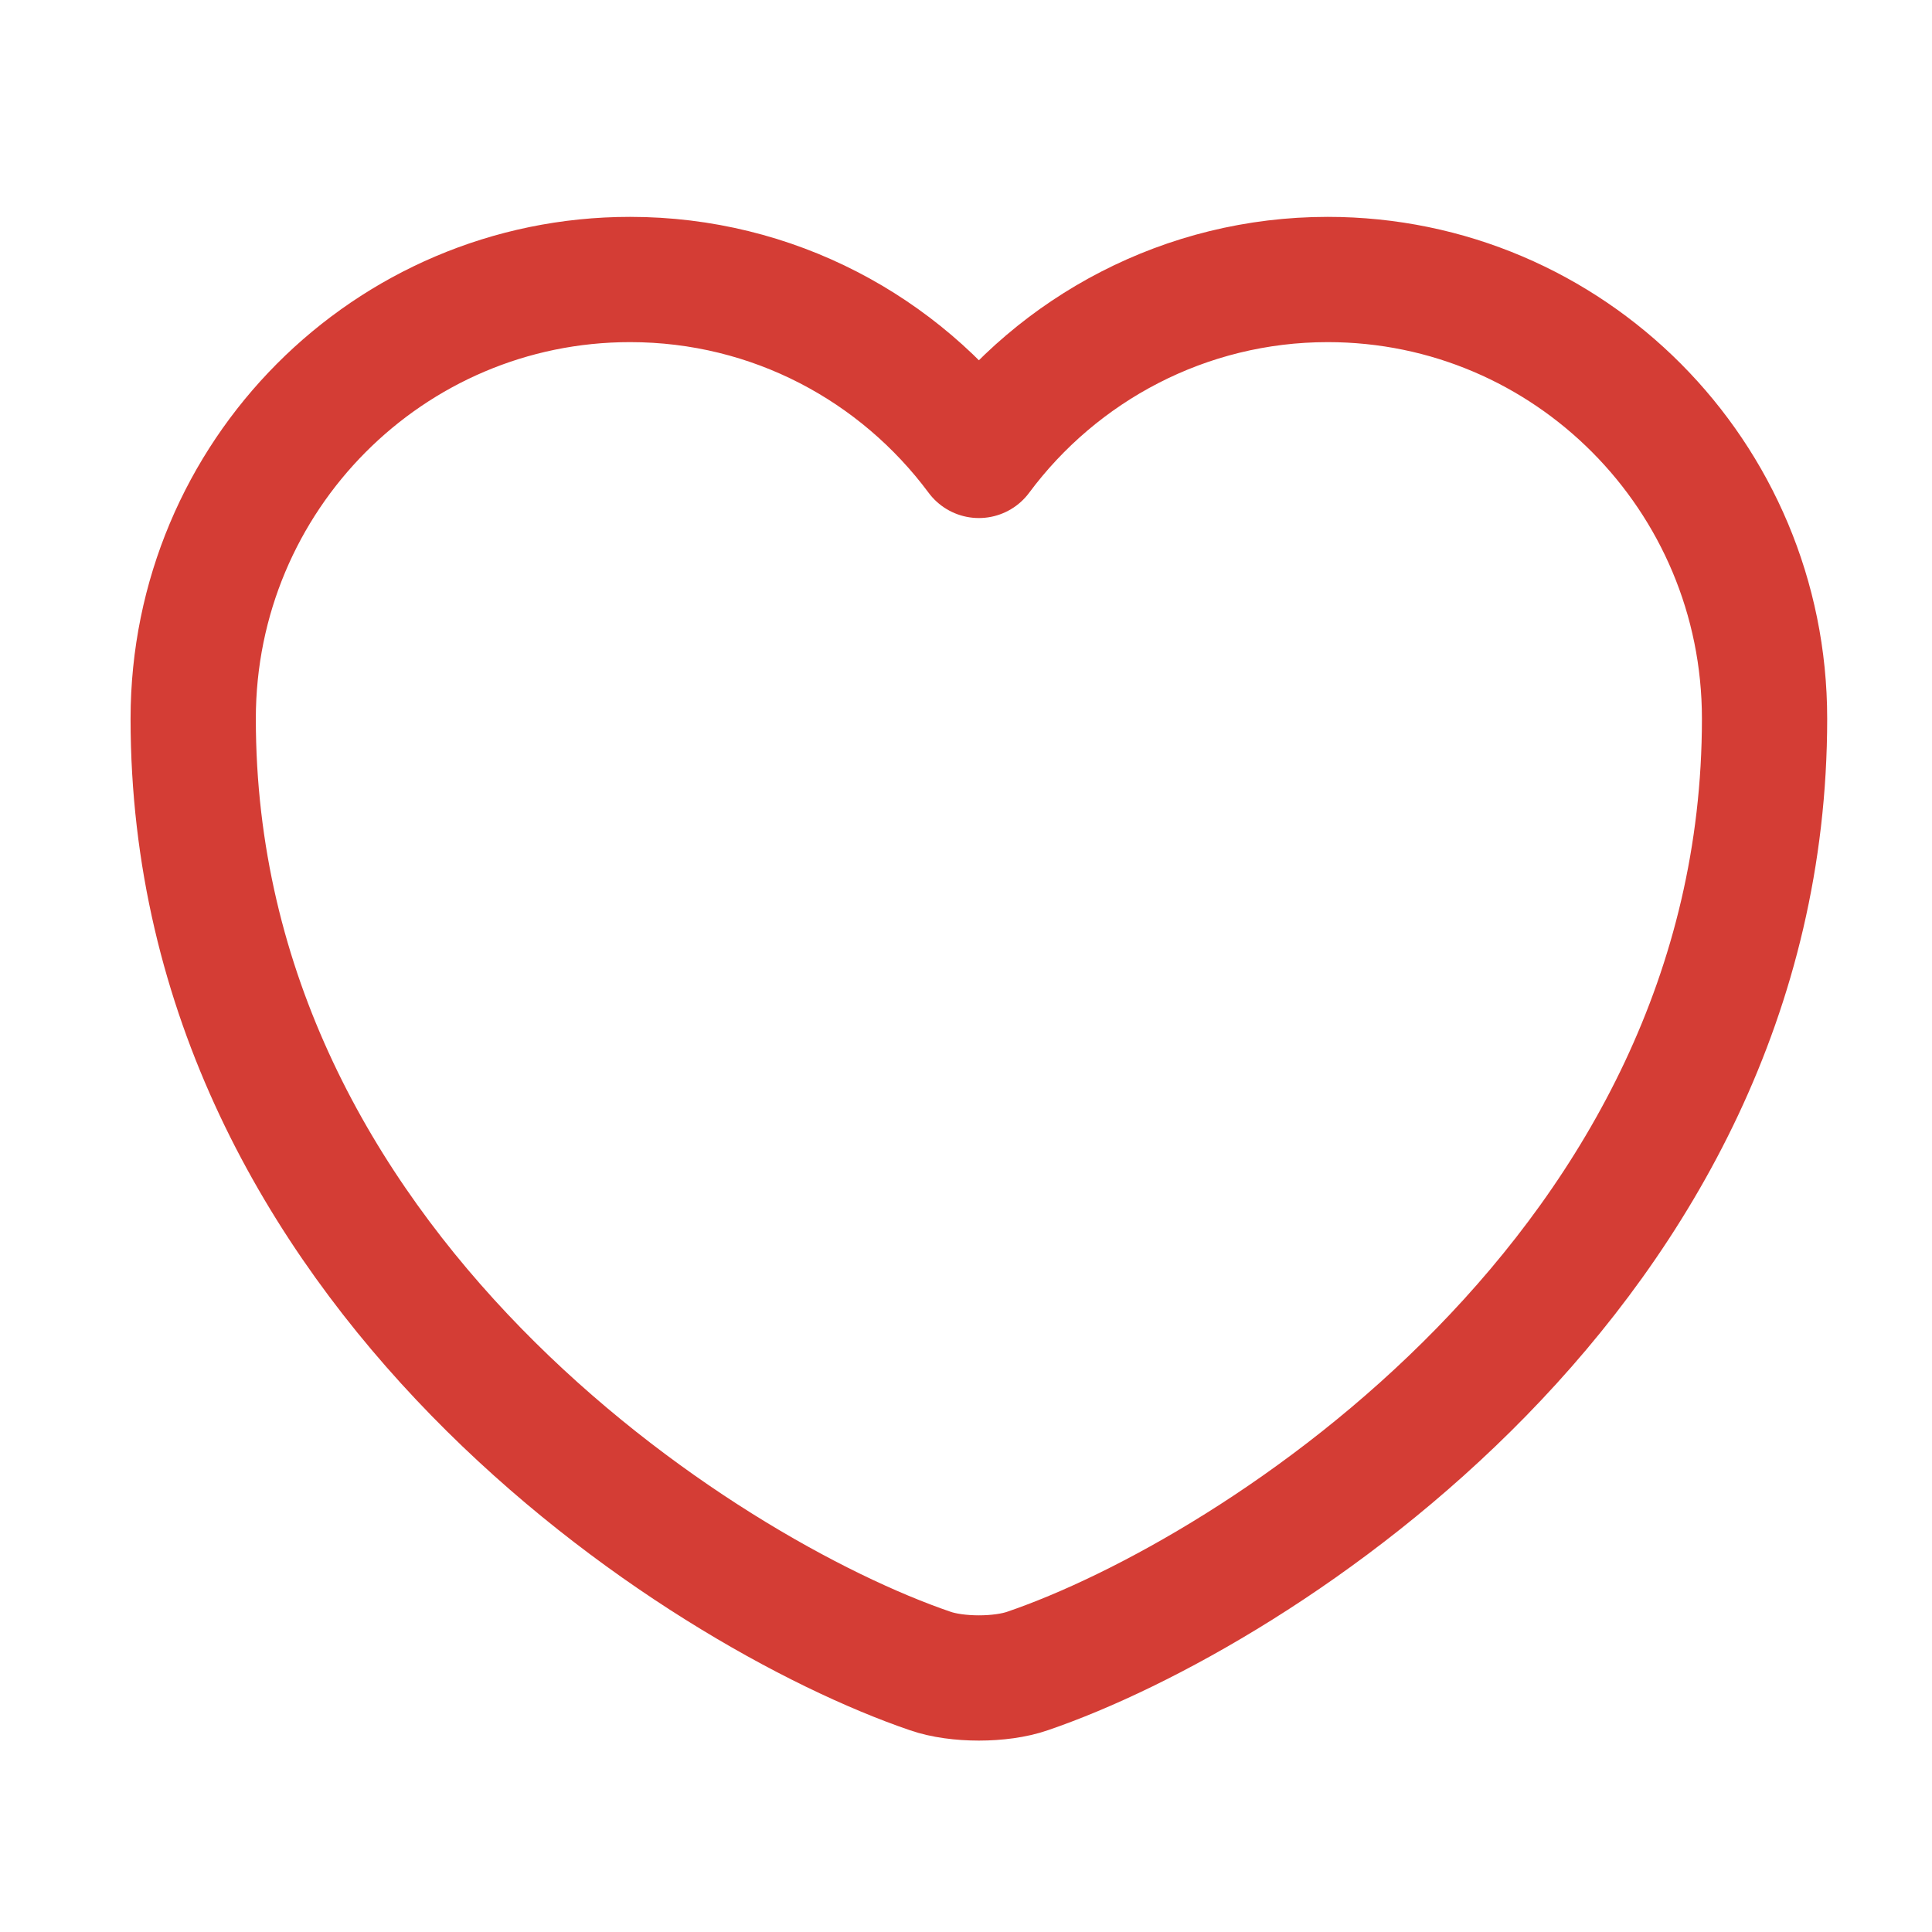 <svg width="18" height="18" viewBox="0 0 18 18" fill="none" xmlns="http://www.w3.org/2000/svg">
<path d="M9.574 15.568C9.325 15.655 8.915 15.655 8.666 15.568C6.543 14.843 1.8 11.82 1.8 6.696C1.8 4.434 3.623 2.604 5.87 2.604C7.202 2.604 8.381 3.248 9.12 4.243C9.859 3.248 11.045 2.604 12.37 2.604C14.618 2.604 16.44 4.434 16.44 6.696C16.44 11.82 11.697 14.843 9.574 15.568Z" stroke="#D43D35" stroke-width="1.167" stroke-linecap="round" stroke-linejoin="round"/>
</svg>
